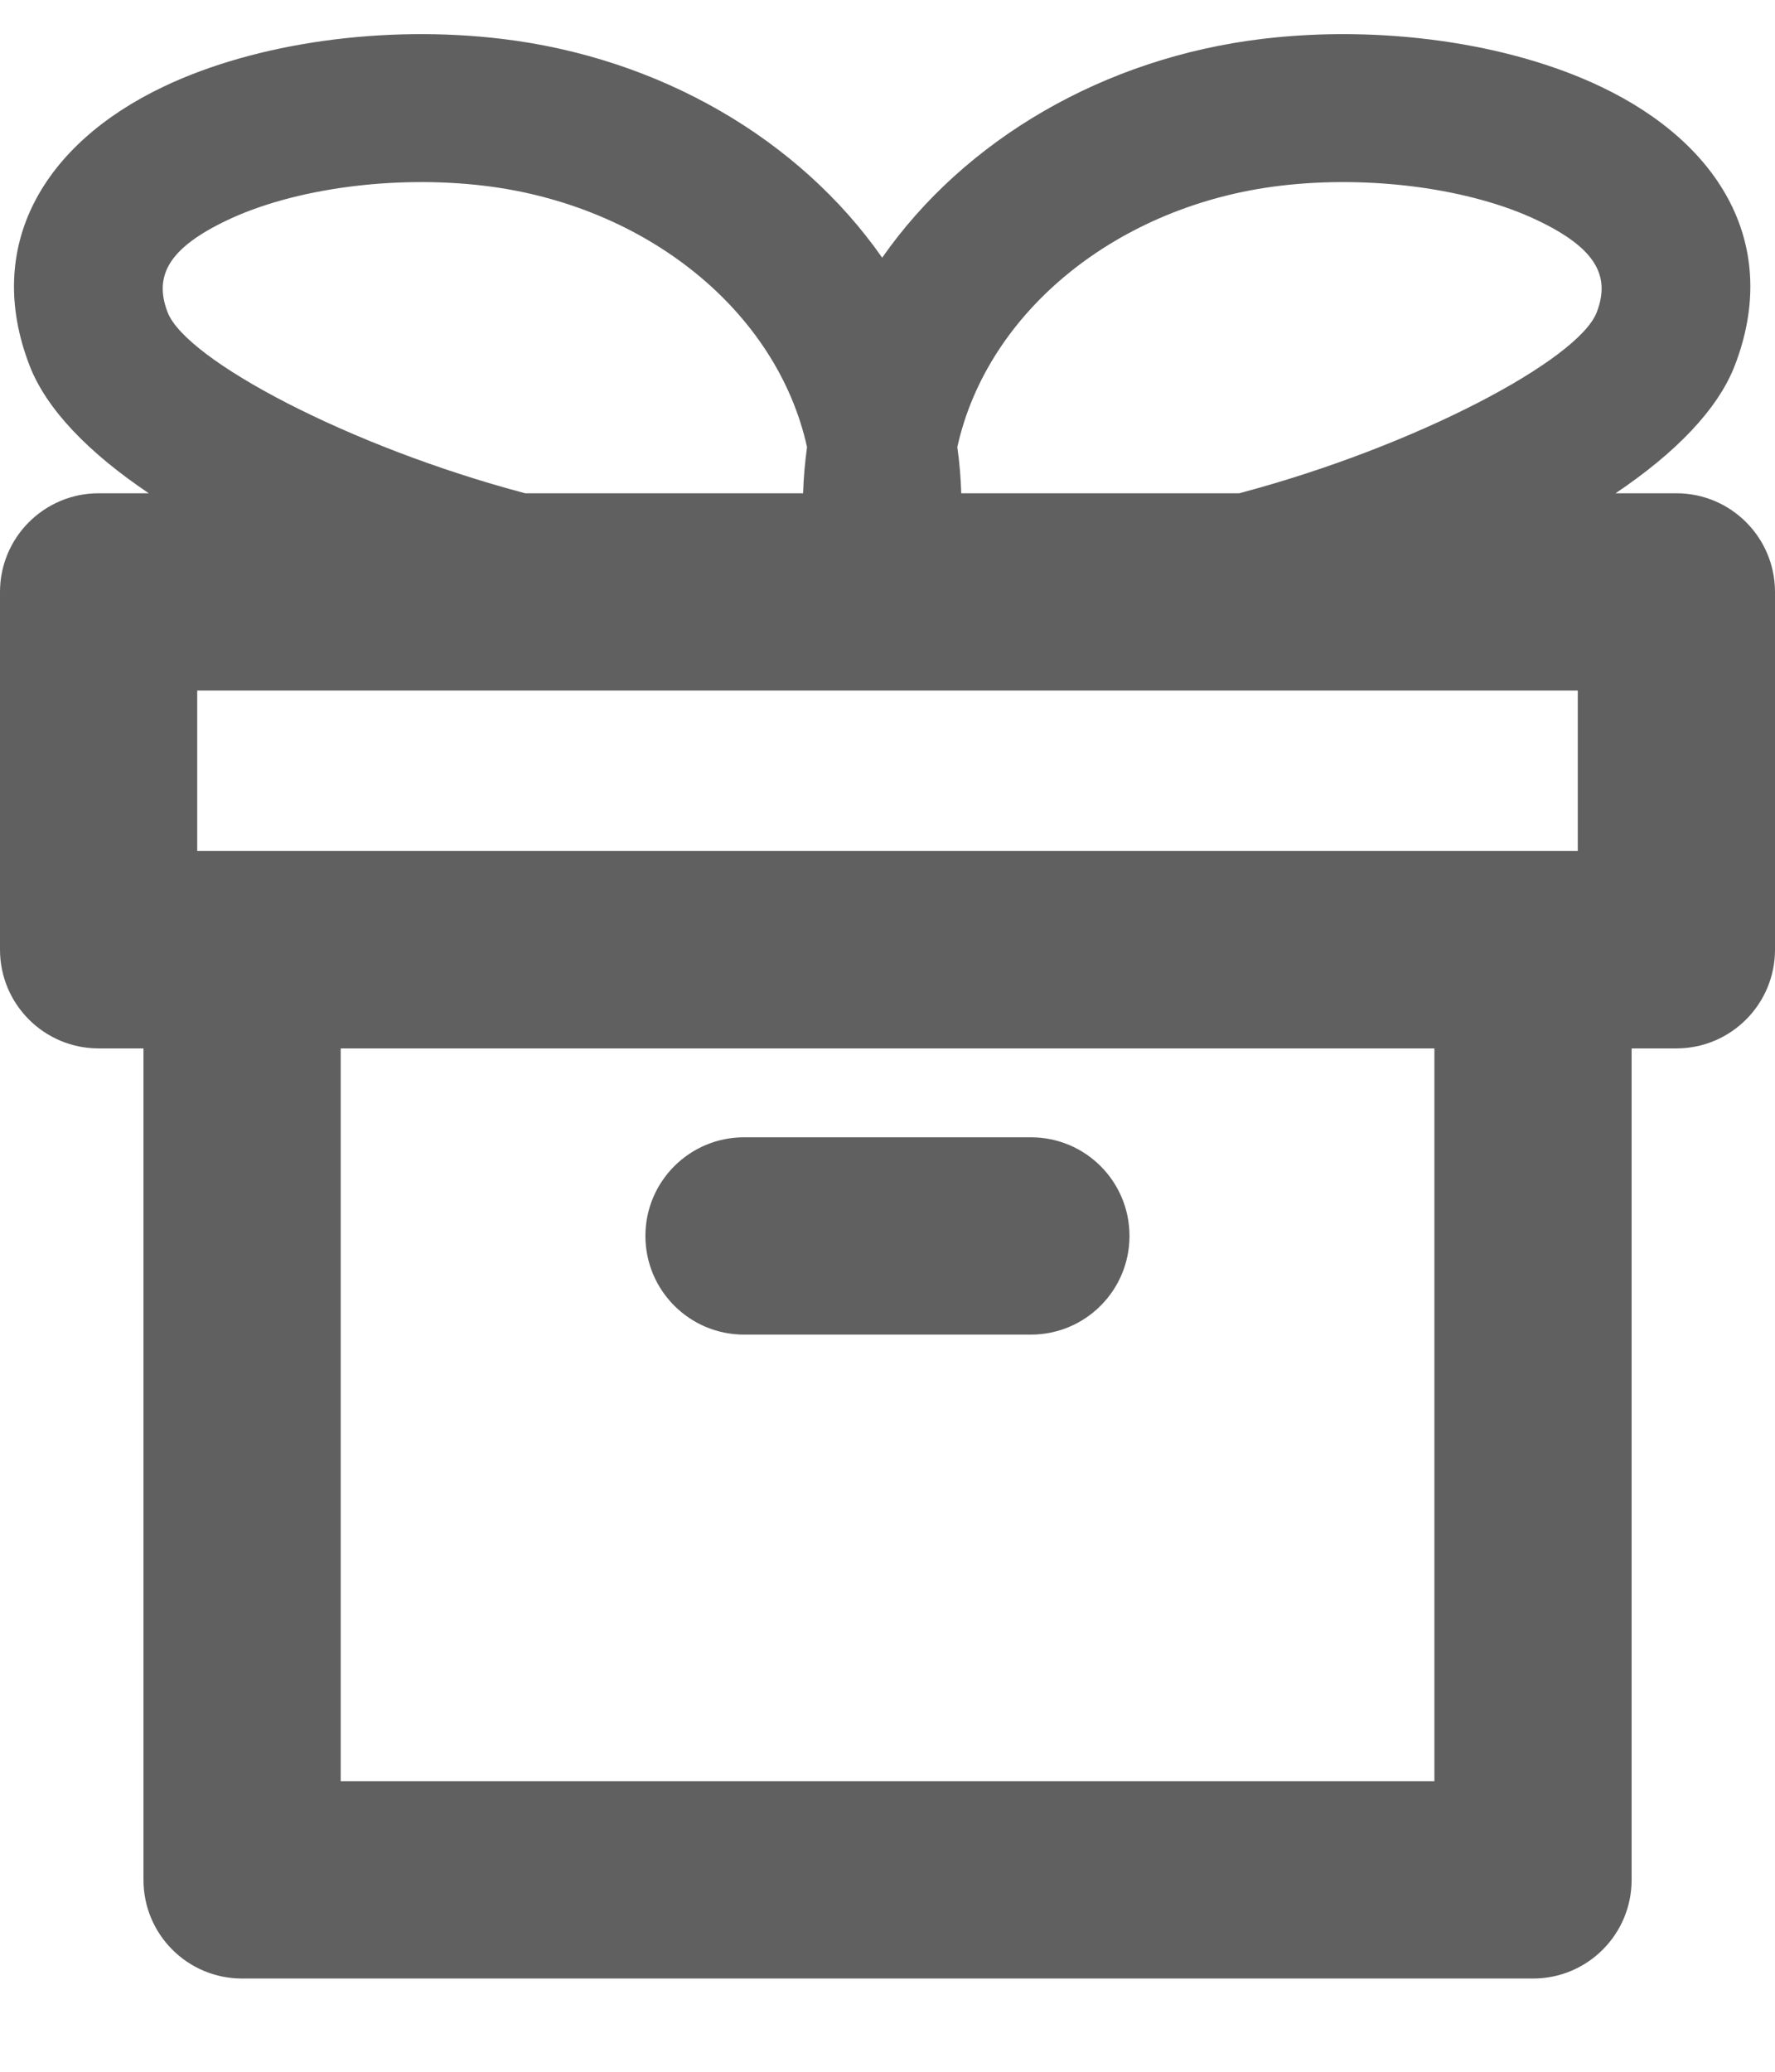 <svg width="18" height="21" viewBox="0 0 18 21" fill="none" xmlns="http://www.w3.org/2000/svg">
<path fill-rule="evenodd" clip-rule="evenodd" d="M9.748 5C9.743 4.842 9.73 4.686 9.708 4.532C10.013 3.152 11.339 2.08 12.981 1.883C13.897 1.773 14.915 1.911 15.59 2.233C16.174 2.511 16.337 2.791 16.192 3.166C16.006 3.648 14.357 4.526 12.566 5H9.748ZM5.089 0.394C6.695 0.586 8.108 1.413 8.946 2.612C9.784 1.413 11.197 0.586 12.803 0.394C13.987 0.252 15.289 0.428 16.235 0.879C17.457 1.461 18.059 2.496 17.592 3.706C17.419 4.153 16.987 4.594 16.383 5H17C17.552 5 18 5.448 18 6V9.626C18 10.179 17.552 10.627 17 10.627H16.546V19.055C16.546 19.608 16.098 20.055 15.546 20.055H2.455C1.902 20.055 1.455 19.608 1.455 19.055V10.627H1C0.448 10.627 0 10.179 0 9.626V6C0 5.448 0.448 5 1 5H1.509C0.905 4.594 0.473 4.153 0.3 3.706C-0.167 2.496 0.435 1.461 1.657 0.879C2.603 0.428 3.905 0.252 5.089 0.394ZM4.911 1.883C6.553 2.08 7.879 3.152 8.184 4.532C8.163 4.686 8.149 4.842 8.144 5H5.326C3.535 4.526 1.886 3.648 1.7 3.166C1.555 2.791 1.718 2.511 2.302 2.233C2.978 1.911 3.995 1.773 4.911 1.883ZM3.455 18.055V10.627H14.546V18.055H3.455ZM2.455 8.626H15.546H16V7H2V8.626H2.455ZM10.454 13.528H7.545C6.993 13.528 6.545 13.08 6.545 12.528C6.545 11.975 6.993 11.528 7.545 11.528H10.454C11.007 11.528 11.454 11.975 11.454 12.528C11.454 13.08 11.007 13.528 10.454 13.528Z" fill="#606060"/>
</svg>

